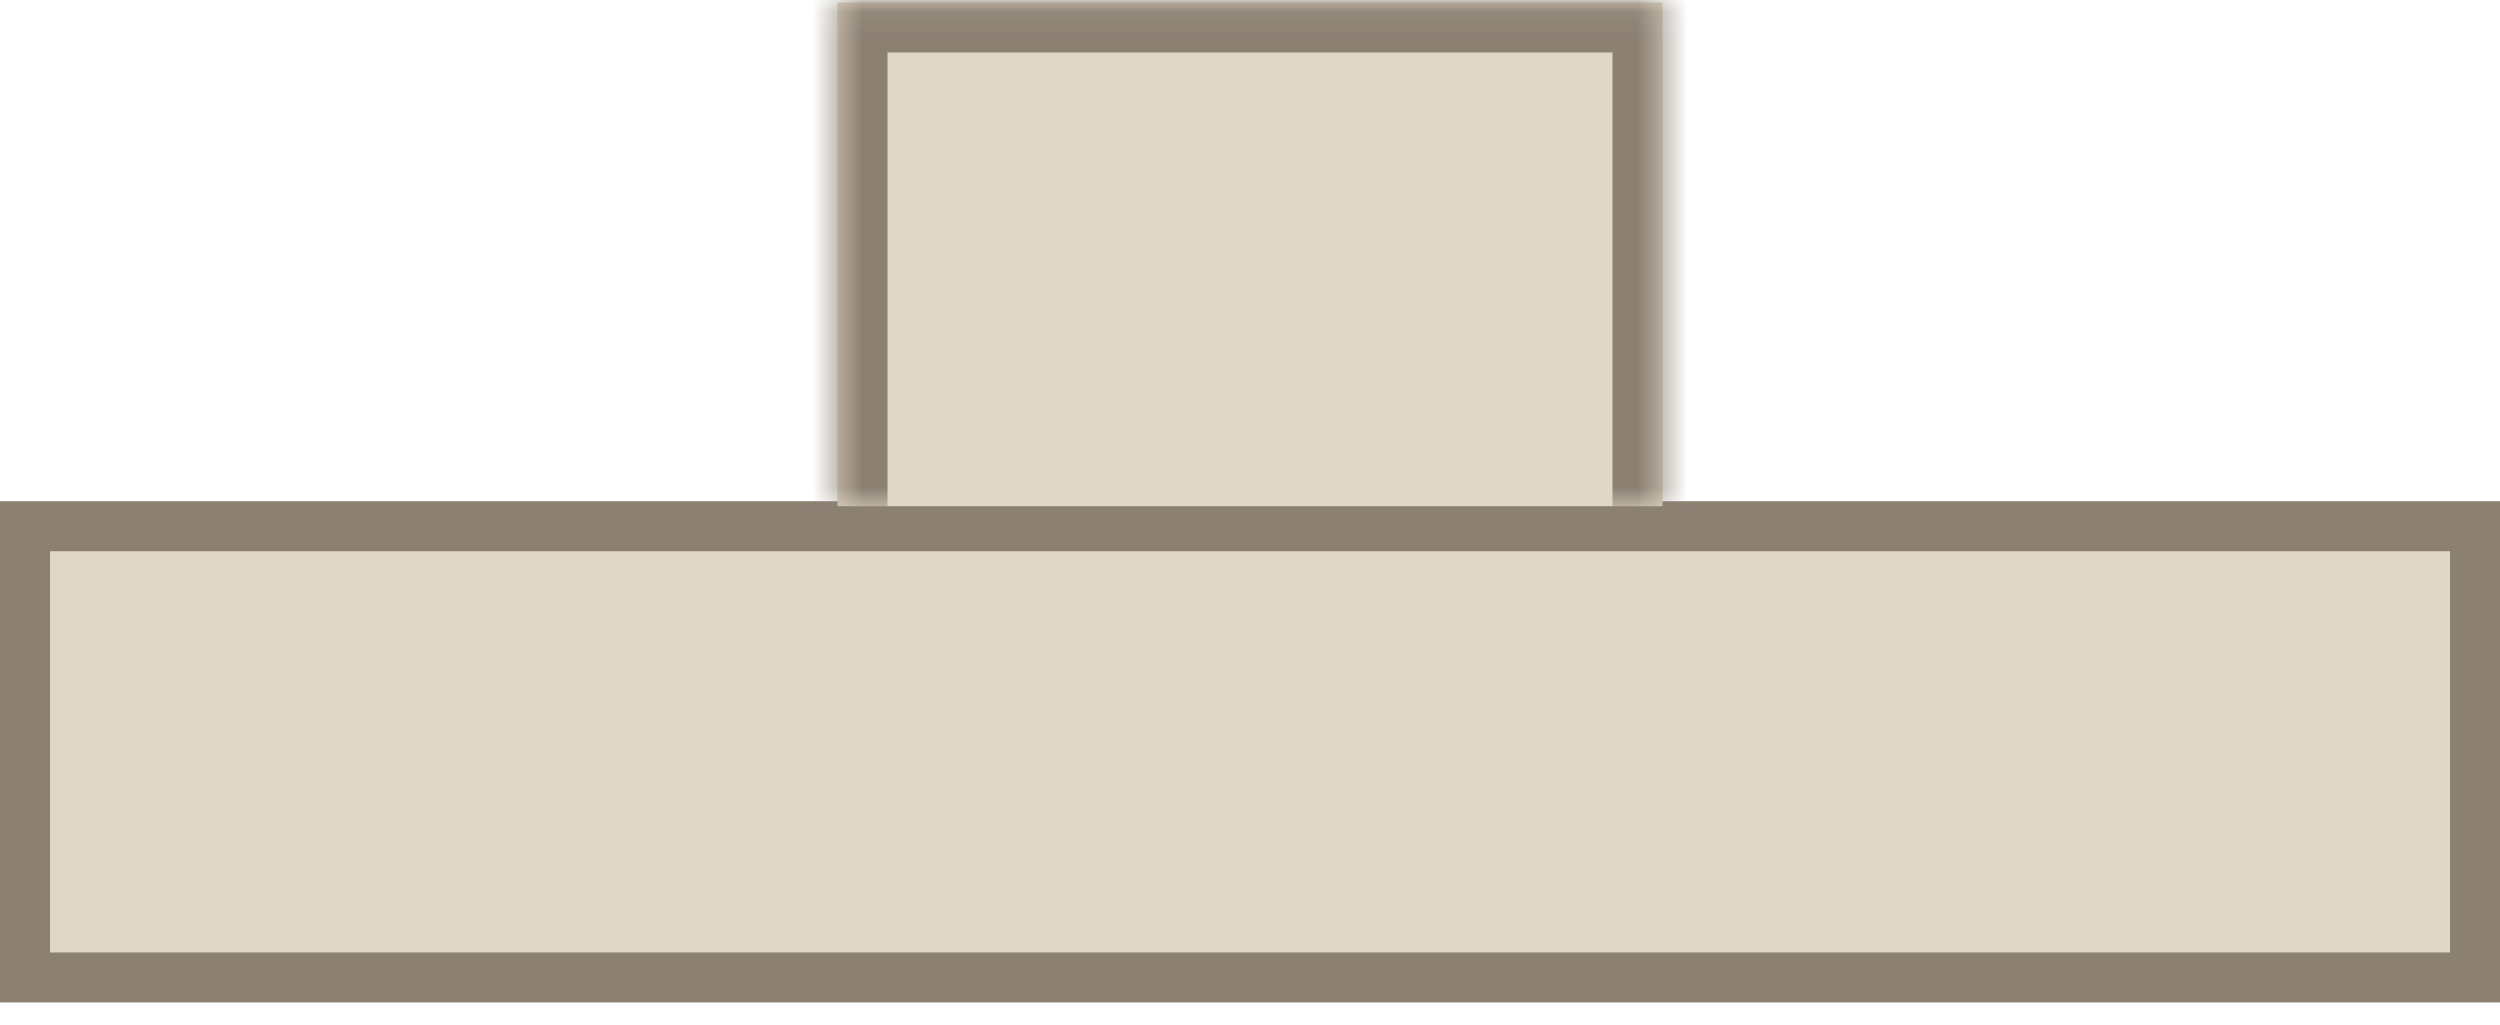 <svg width="100" height="41" viewBox="0 0 100 41" fill="none" xmlns="http://www.w3.org/2000/svg">
<rect x="1" y="21.049" width="98" height="18.049" fill="#E1D7C6" stroke="#8B8072" stroke-width="2"/>
<mask id="path-2-inside-1_358_18" fill="white">
<path d="M66.5 20.247L33.5 20.247L33.5 0.098L66.5 0.098L66.5 20.247Z"/>
</mask>
<path d="M66.5 20.247L33.5 20.247L33.5 0.098L66.5 0.098L66.5 20.247Z" fill="#E1D7C6"/>
<path d="M33.5 0.098L33.5 -1.902L31.5 -1.902L31.5 0.098L33.5 0.098ZM66.5 0.098L68.5 0.098L68.5 -1.902L66.5 -1.902L66.5 0.098ZM35.5 20.247L35.5 0.098L31.5 0.098L31.5 20.247L35.5 20.247ZM33.5 2.098L66.5 2.098L66.5 -1.902L33.5 -1.902L33.5 2.098ZM64.5 0.098L64.5 20.247L68.5 20.247L68.5 0.098L64.5 0.098Z" fill="#8B8072" mask="url(#path-2-inside-1_358_18)"/>
</svg>
